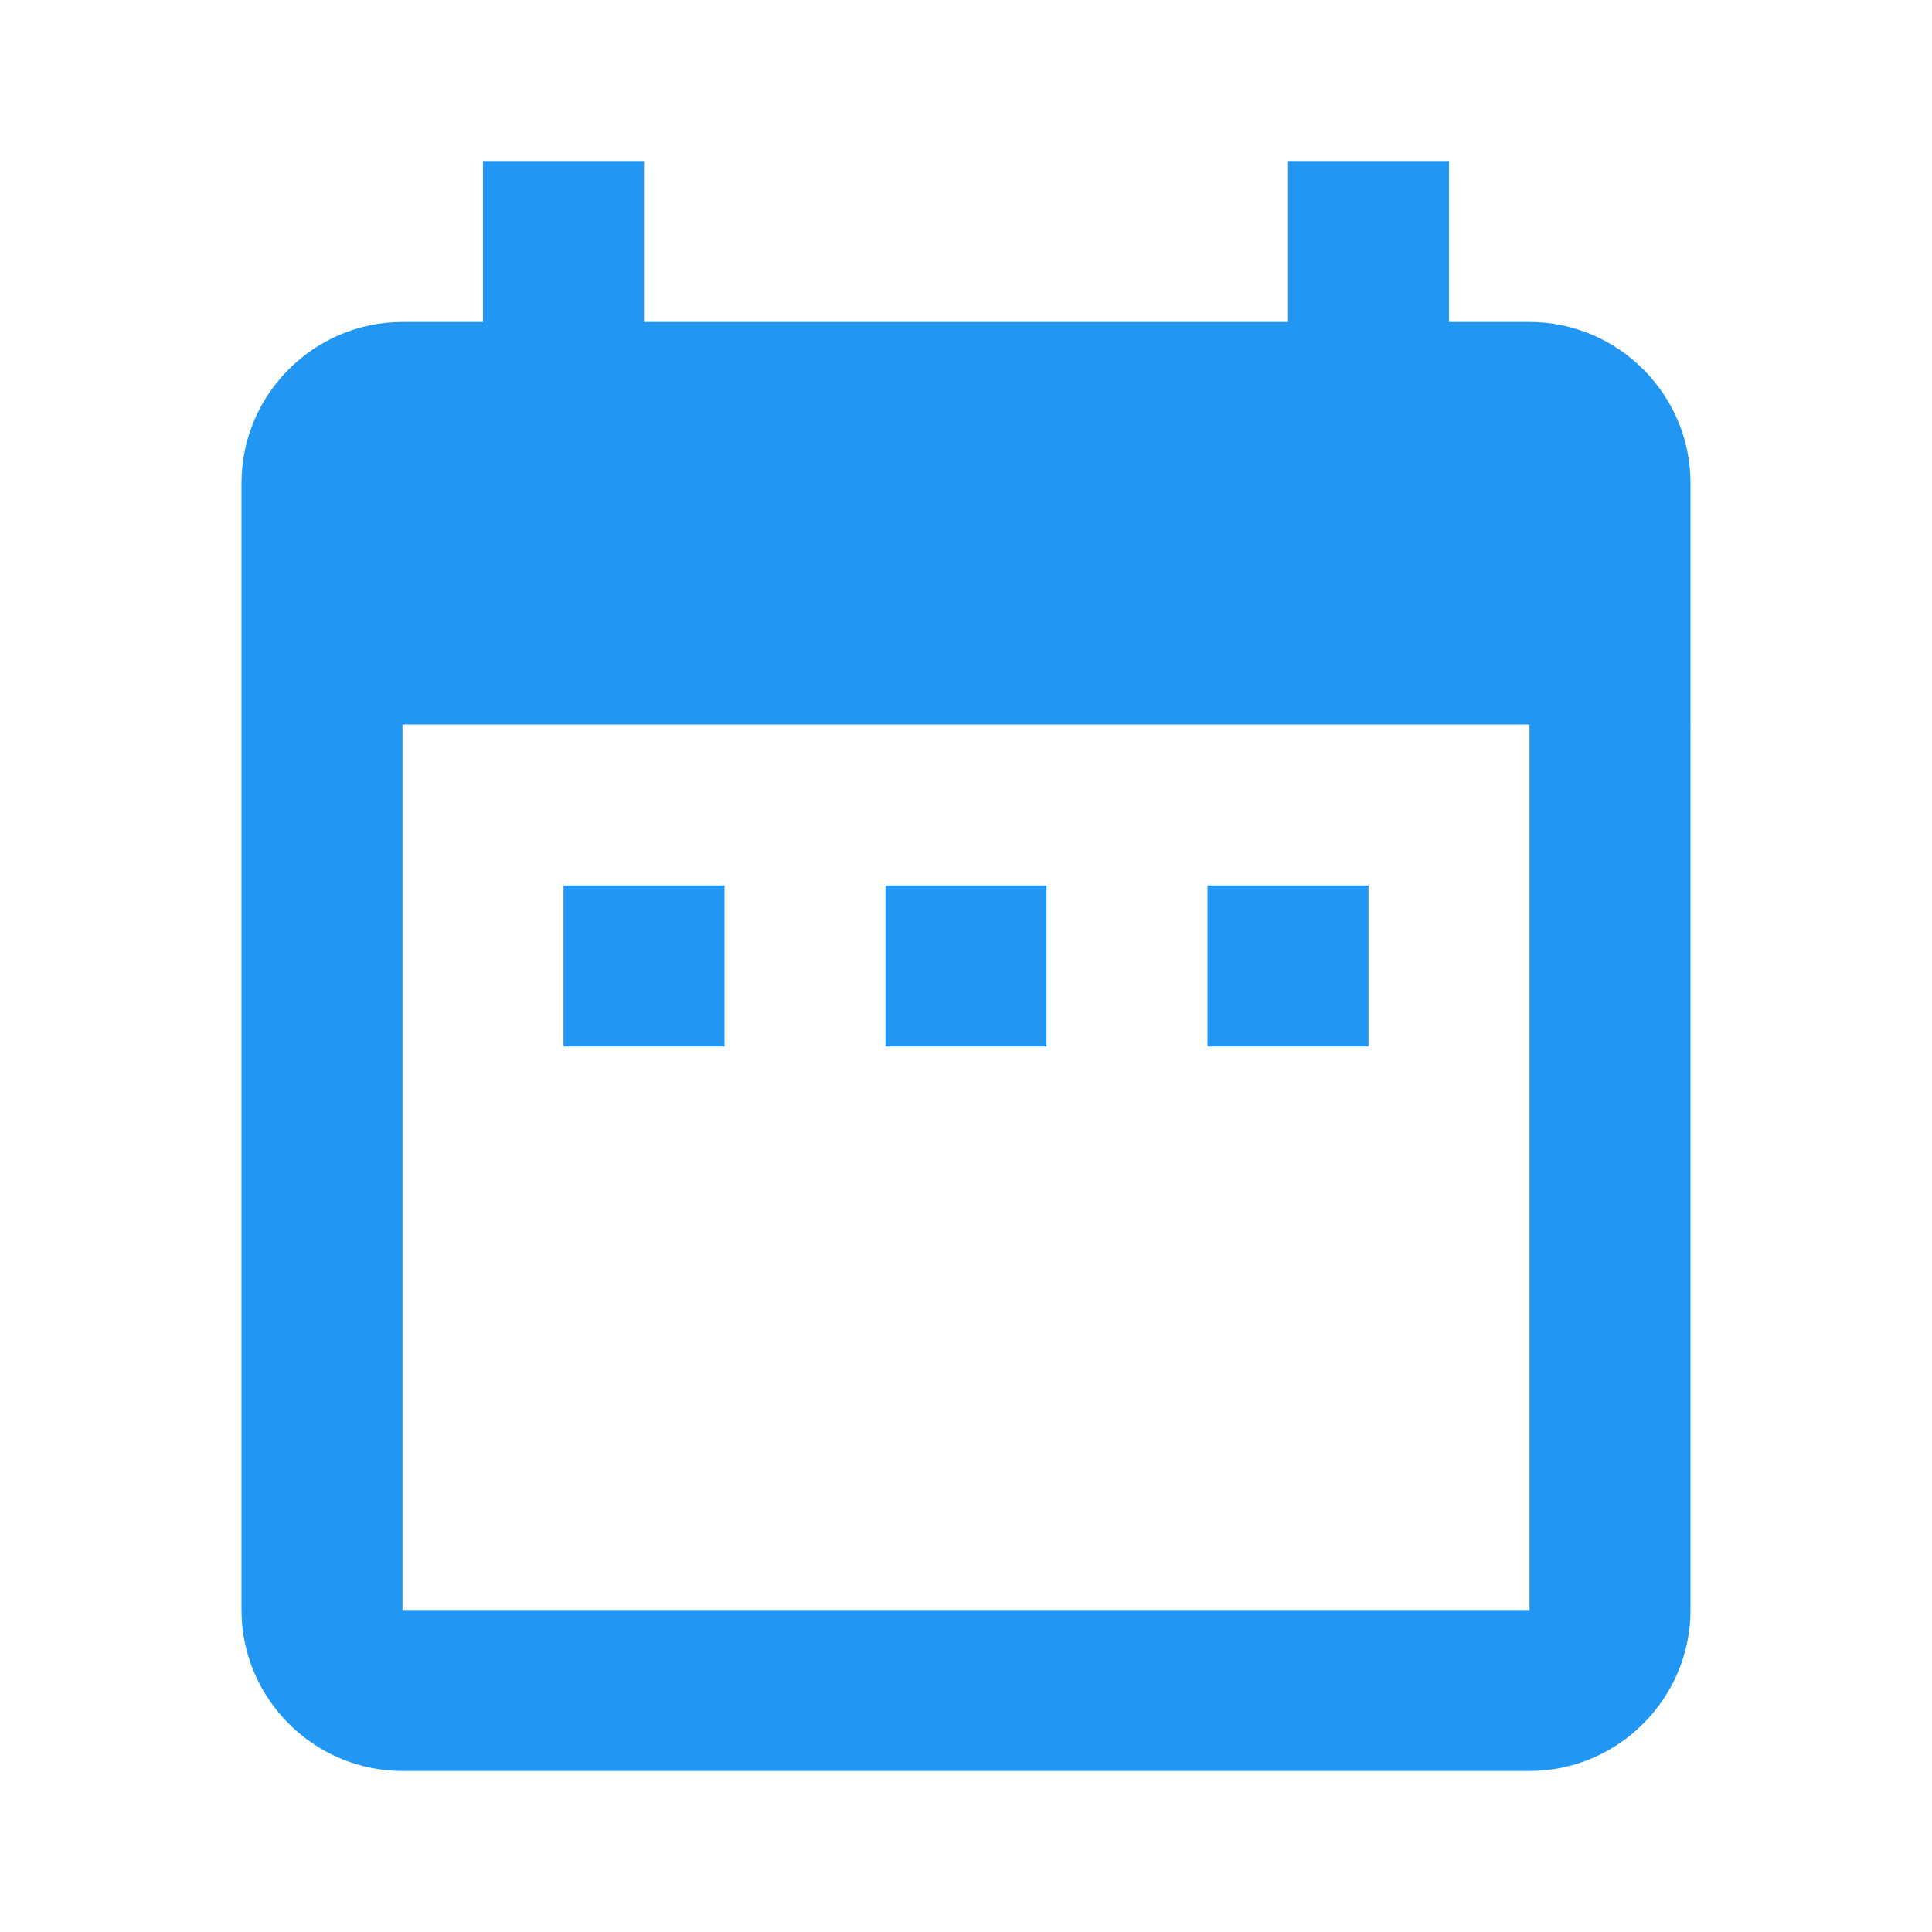 <?xml version="1.0" encoding="utf-8"?>
<!-- Generator: Adobe Illustrator 19.0.0, SVG Export Plug-In . SVG Version: 6.00 Build 0)  -->
<svg version="1.1" id="Layer_2" xmlns="http://www.w3.org/2000/svg" xmlns:xlink="http://www.w3.org/1999/xlink" x="0px" y="0px"
	 viewBox="0 0 24 24" style="enable-background:new 0 0 24 24;" xml:space="preserve">
<g id="XMLID_2_">
	<rect id="XMLID_3294_" x="15" y="11" style="fill:#2196F3;" width="2" height="2"/>
	<rect id="XMLID_3293_" x="11" y="11" style="fill:#2196F3;" width="2" height="2"/>
	<rect id="XMLID_3292_" x="7" y="11" style="fill:#2196F3;" width="2" height="2"/>
	<path id="XMLID_3289_" style="fill:#2196F3;" d="M19,4h-1V2h-2v2H8V2H6v2H5C3.9,4,3,4.9,3,6l0,14c0,1.1,0.9,2,2,2h14
		c1.1,0,2-0.9,2-2V6C21,4.9,20.1,4,19,4z M19,20H5V9h14V20z"/>
	<path id="XMLID_3288_" style="fill:none;" d="M0,0h24v24H0V0z"/>
</g>
</svg>
